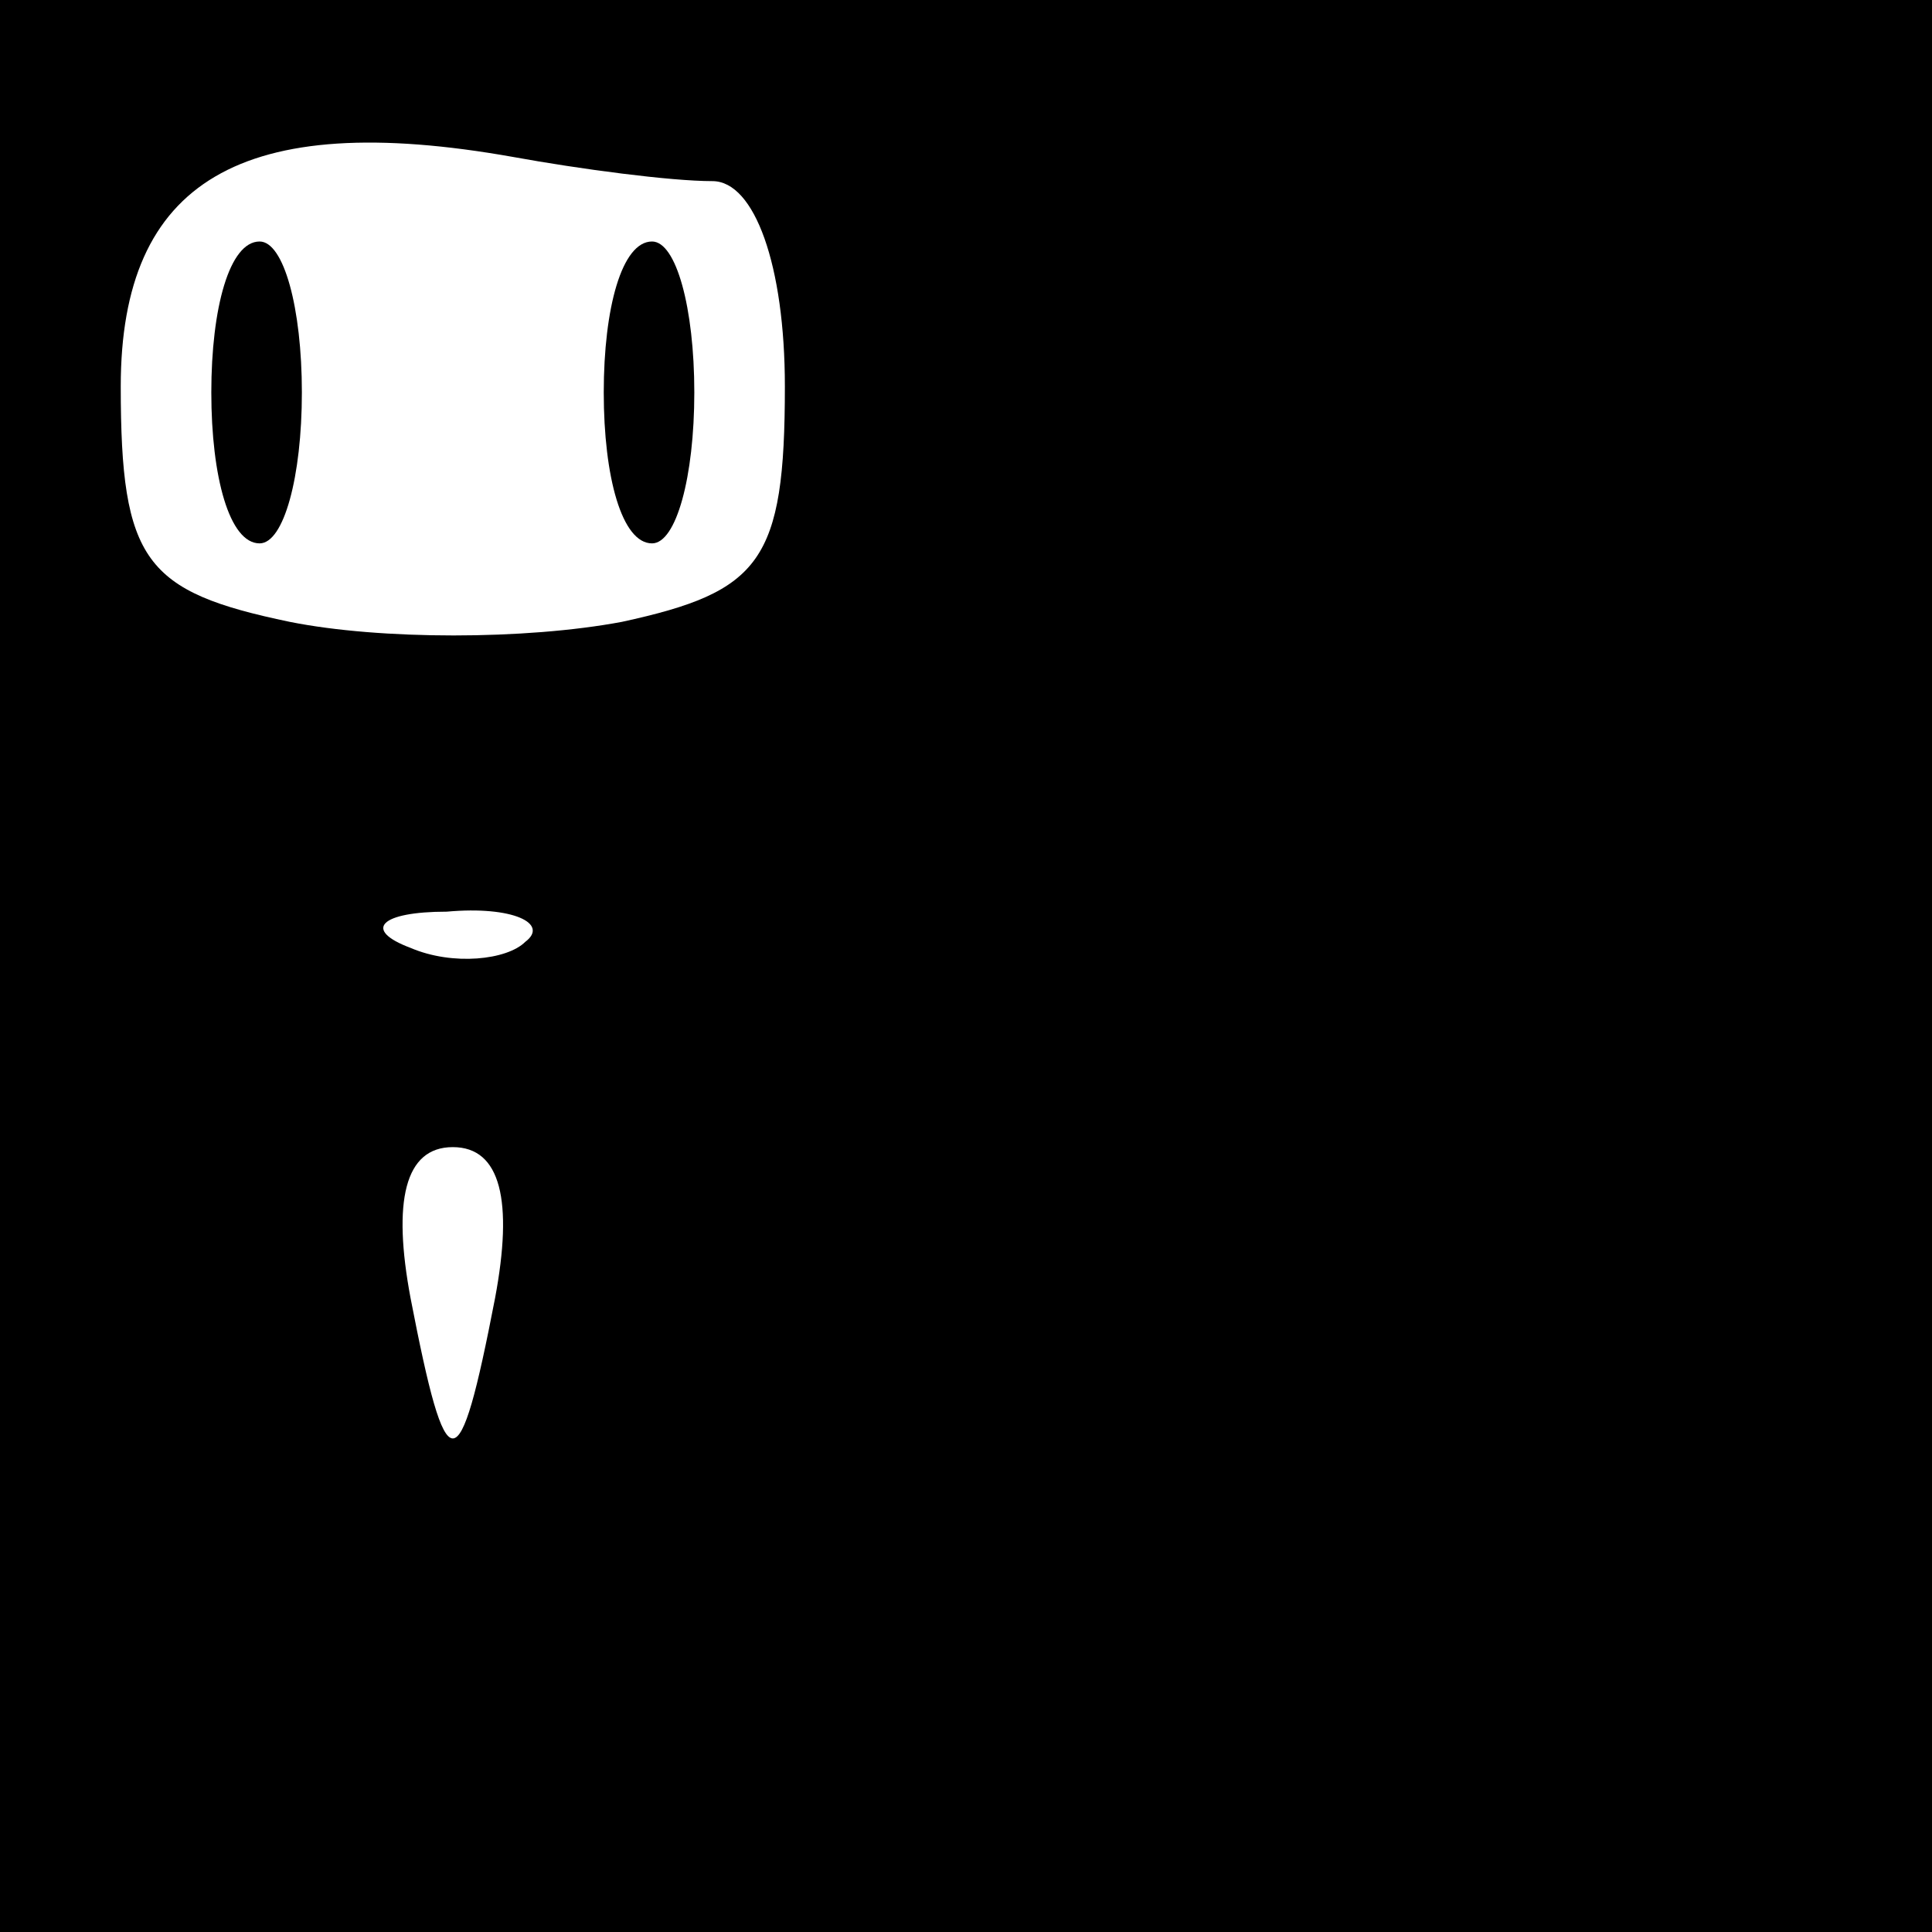 <?xml version="1.0" standalone="no"?>
<!DOCTYPE svg PUBLIC "-//W3C//DTD SVG 20010904//EN"
 "http://www.w3.org/TR/2001/REC-SVG-20010904/DTD/svg10.dtd">
<svg version="1.0" xmlns="http://www.w3.org/2000/svg"
 width="32pt" height="32pt" viewBox="0 0 32 32"
 preserveAspectRatio="xMidYMid meet">
<rect x="0" y="0" width="32" height="32" fill="#808080" stroke="none"/>
<g transform="translate(0,32) scale(0.1,-0.1)"
fill="#000000" stroke="none">
<path fill="#000000" stroke="none" d="M0 160 l0 -160 160 0 160 0 0 160 0
160 -160 0 -160 0 0 -160z"/>
<path fill="#ffffff" stroke="none" d="M118 290 c7 0 12 -14 12 -34 0 -29 -4
-34 -27 -39 -16 -3 -40 -3 -55 0 -24 5 -28 10 -28 39 0 34 20 46 65 38 11 -2
26 -4 33 -4z"/>
<path fill="#ffffff" stroke="none" d="M87 164 c-3 -3 -12 -4 -19 -1 -8 3 -5
6 6 6 11 1 17 -2 13 -5z"/>
<path fill="#ffffff" stroke="none" d="M82 105 c-6 -31 -8 -31 -14 0 -3 16 -1
25 7 25 8 0 10 -9 7 -25z"/>
<path fill="#000000" stroke="none" d="M35 255 c0 -14 3 -25 8 -25 4 0 7 11 7
25 0 14 -3 25 -7 25 -5 0 -8 -11 -8 -25z"/>
<path fill="#000000" stroke="none" d="M100 255 c0 -14 3 -25 8 -25 4 0 7 11
7 25 0 14 -3 25 -7 25 -5 0 -8 -11 -8 -25z"/>
</g>
</svg>
